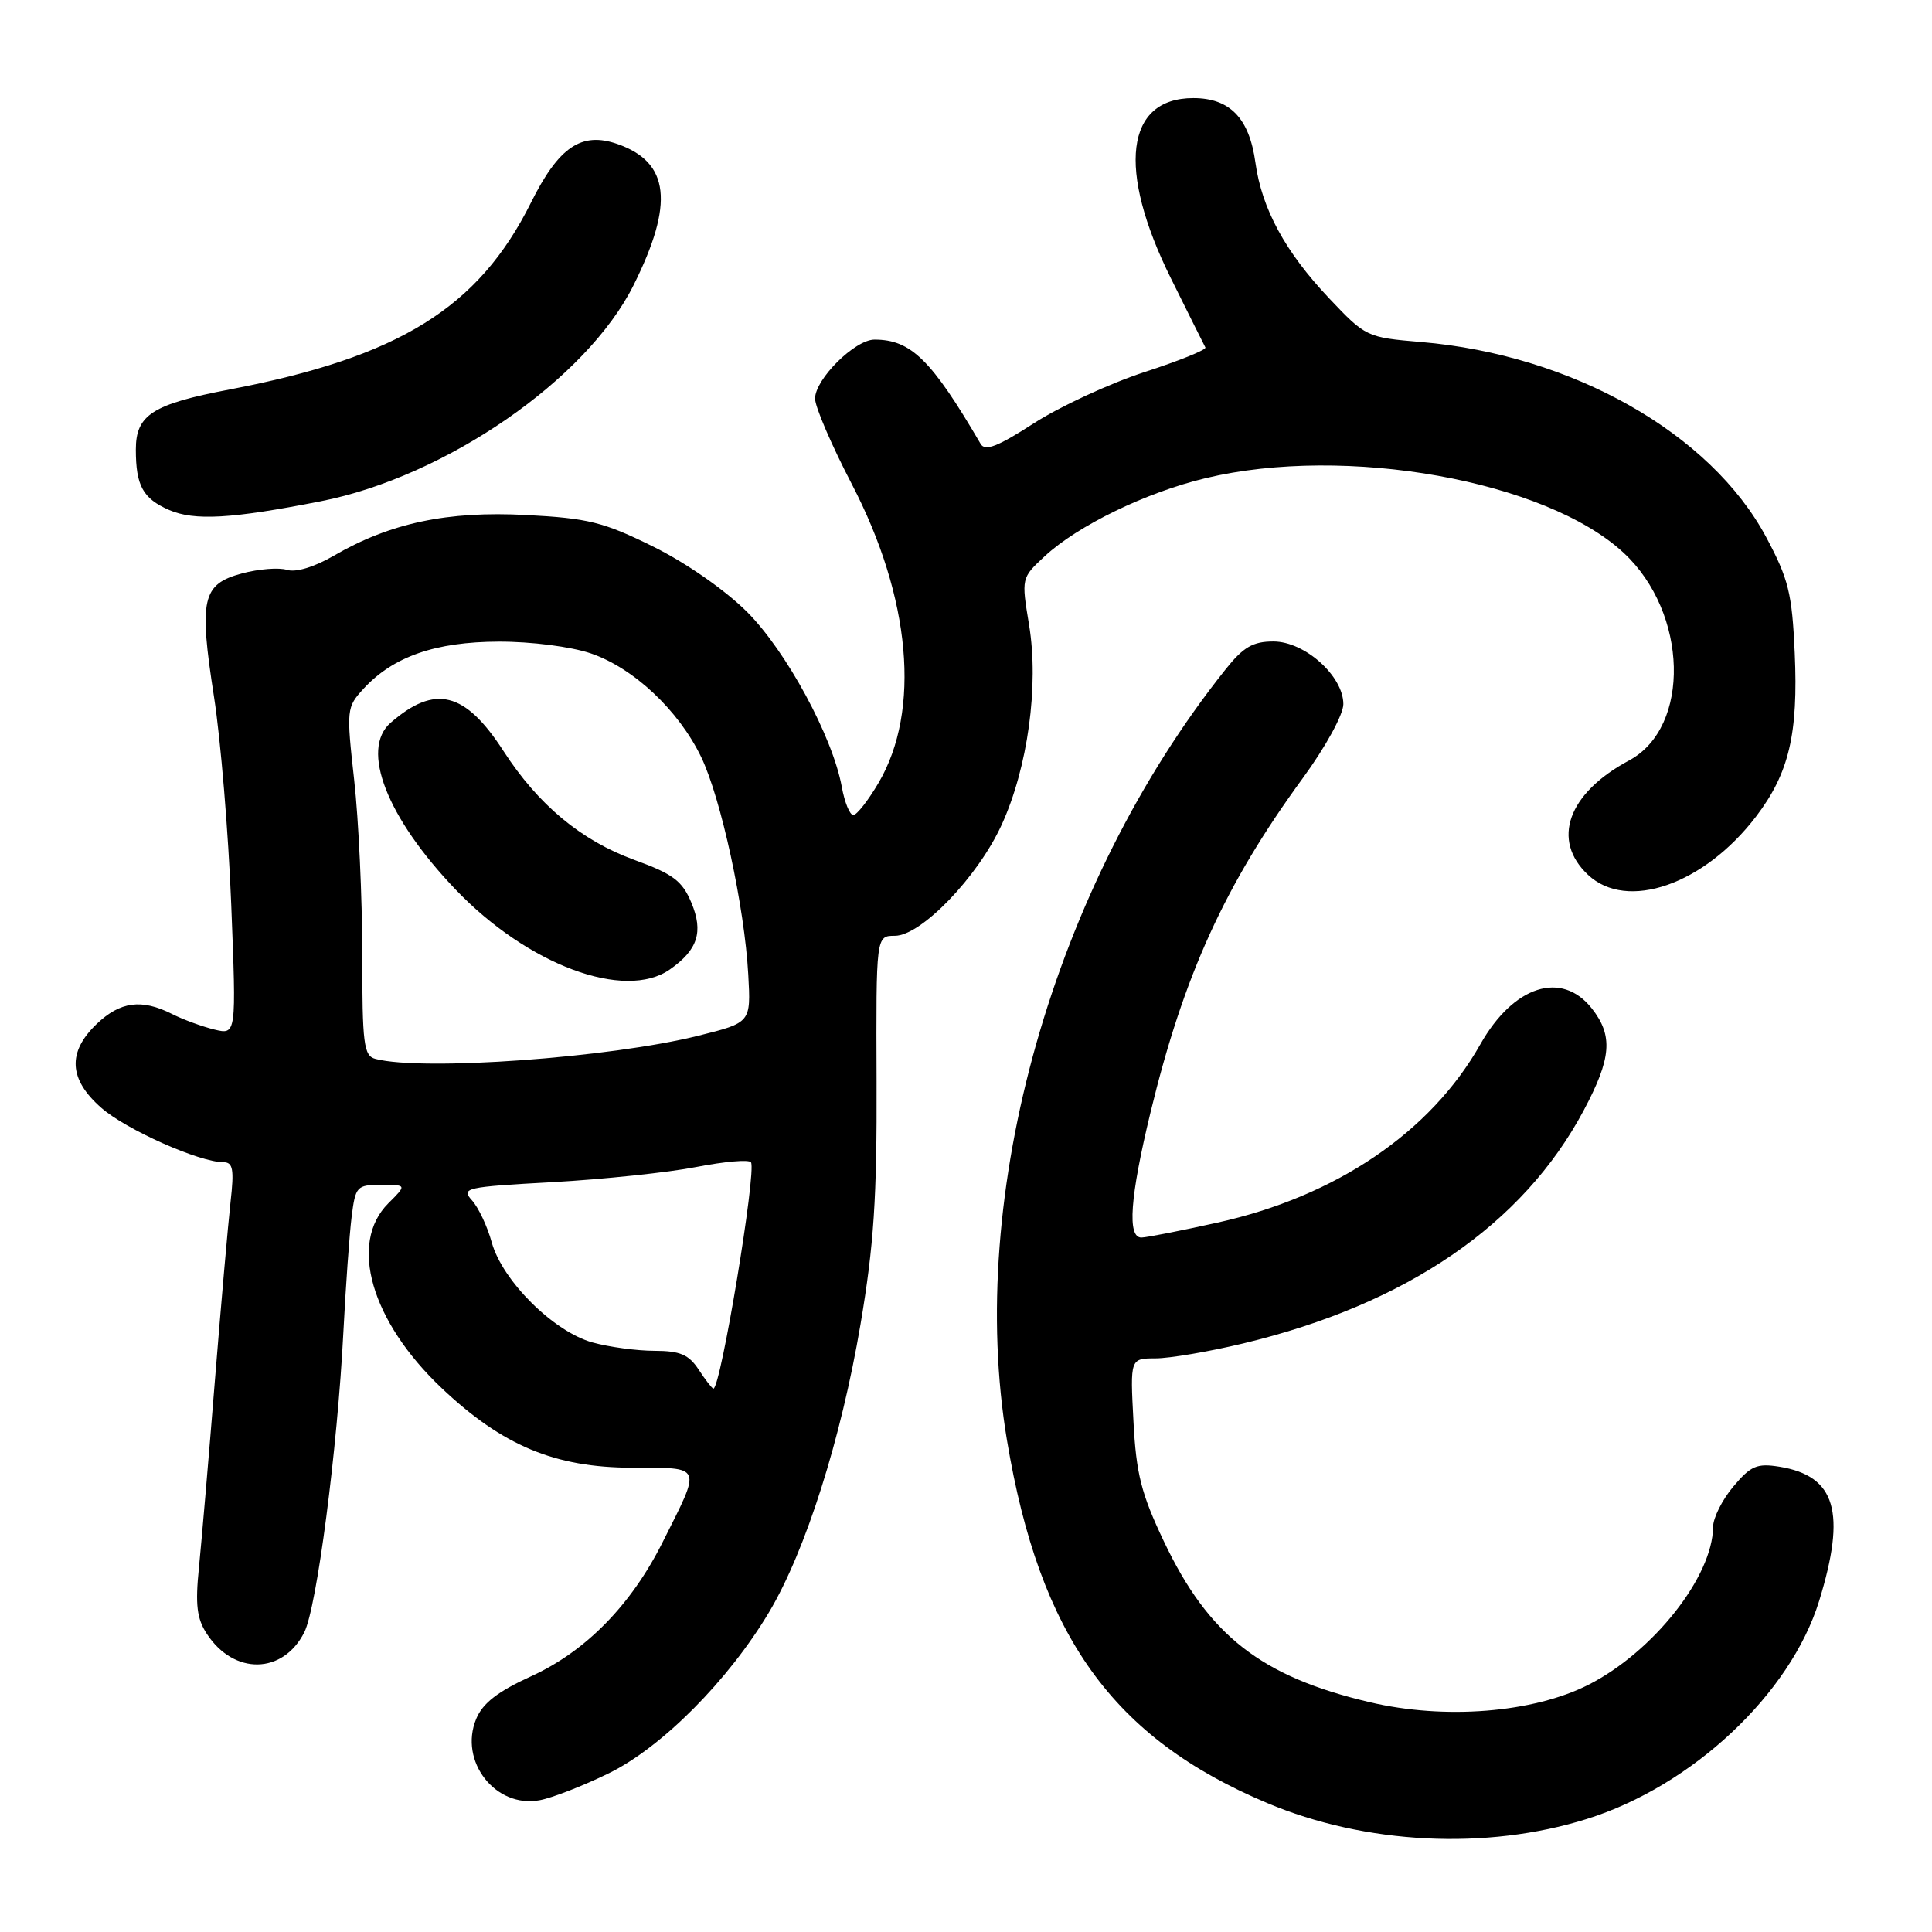 <?xml version="1.0" encoding="UTF-8" standalone="no"?>
<!DOCTYPE svg PUBLIC "-//W3C//DTD SVG 1.1//EN" "http://www.w3.org/Graphics/SVG/1.1/DTD/svg11.dtd" >
<svg xmlns="http://www.w3.org/2000/svg" xmlns:xlink="http://www.w3.org/1999/xlink" version="1.1" viewBox="0 0 256 256">
 <g >
 <path fill="currentColor"
d=" M 210.24 241.03 C 224.23 236.66 237.23 224.46 241.04 212.15 C 244.67 200.37 243.26 195.57 235.80 194.35 C 232.81 193.87 231.99 194.22 229.68 196.97 C 228.20 198.72 227.00 201.13 226.99 202.33 C 226.96 208.87 219.07 218.87 210.50 223.23 C 203.16 226.96 191.45 227.90 181.49 225.55 C 167.10 222.16 160.14 216.72 154.22 204.24 C 151.22 197.93 150.55 195.30 150.19 188.34 C 149.75 180.00 149.75 180.00 153.12 179.99 C 154.98 179.99 160.21 179.10 164.74 178.01 C 186.38 172.82 201.77 162.29 209.84 147.15 C 213.53 140.22 213.77 137.25 210.93 133.63 C 206.93 128.55 200.55 130.60 196.16 138.36 C 189.58 150.02 177.04 158.53 161.29 162.01 C 156.45 163.08 151.94 163.97 151.25 163.98 C 149.34 164.01 149.73 158.64 152.44 147.43 C 156.85 129.22 162.30 117.25 172.62 103.12 C 175.66 98.96 178.00 94.68 178.00 93.30 C 178.00 89.58 172.89 85.00 168.74 85.00 C 166.00 85.00 164.75 85.73 162.35 88.75 C 139.58 117.35 127.98 158.29 133.43 190.85 C 137.77 216.81 147.43 230.28 167.90 238.91 C 180.91 244.39 196.93 245.20 210.24 241.03 Z  M 80.65 234.98 C 87.69 231.54 96.53 222.65 101.93 213.58 C 106.75 205.47 111.44 190.71 114.02 175.50 C 115.79 165.04 116.21 158.74 116.15 143.25 C 116.08 124.00 116.08 124.00 118.57 124.00 C 122.05 124.00 129.56 116.21 132.72 109.30 C 136.19 101.73 137.68 90.83 136.36 82.82 C 135.33 76.60 135.33 76.58 138.41 73.72 C 142.79 69.65 151.86 65.24 159.75 63.36 C 178.30 58.91 204.83 63.66 215.15 73.26 C 223.69 81.19 224.08 96.37 215.85 100.77 C 207.75 105.11 205.52 111.32 210.42 115.92 C 215.58 120.77 225.79 117.23 232.69 108.19 C 237.06 102.45 238.29 97.25 237.81 86.50 C 237.46 78.61 236.99 76.72 234.03 71.18 C 226.65 57.39 208.29 47.01 188.30 45.32 C 181.10 44.71 180.96 44.65 176.12 39.53 C 170.30 33.38 167.19 27.65 166.35 21.55 C 165.54 15.66 162.98 13.00 158.12 13.00 C 149.14 13.00 147.97 22.41 155.16 36.90 C 157.50 41.63 159.56 45.74 159.72 46.04 C 159.89 46.34 156.25 47.81 151.63 49.31 C 147.02 50.82 140.42 53.87 136.97 56.10 C 132.19 59.19 130.52 59.83 129.94 58.82 C 123.43 47.68 120.71 45.00 115.88 45.00 C 113.28 45.00 108.00 50.24 108.00 52.82 C 108.00 53.90 110.19 59.00 112.87 64.15 C 120.70 79.20 122.04 94.14 116.42 103.72 C 115.04 106.07 113.53 108.00 113.07 108.00 C 112.60 108.00 111.91 106.31 111.54 104.25 C 110.32 97.60 104.20 86.30 98.99 81.08 C 96.09 78.19 90.91 74.58 86.54 72.42 C 79.96 69.17 77.94 68.67 69.72 68.24 C 59.29 67.69 51.71 69.29 44.22 73.64 C 41.64 75.14 39.18 75.88 38.02 75.51 C 36.96 75.17 34.28 75.39 32.06 75.98 C 26.78 77.41 26.34 79.35 28.36 92.35 C 29.24 98.00 30.27 110.39 30.64 119.87 C 31.32 137.12 31.32 137.12 28.41 136.42 C 26.81 136.03 24.28 135.11 22.80 134.36 C 18.76 132.32 15.92 132.70 12.80 135.69 C 8.91 139.42 9.10 143.01 13.42 146.79 C 16.70 149.68 26.42 154.00 29.61 154.00 C 30.87 154.00 31.04 154.94 30.55 159.25 C 30.23 162.14 29.29 172.82 28.47 183.00 C 27.66 193.18 26.70 204.30 26.36 207.72 C 25.86 212.64 26.08 214.48 27.42 216.51 C 31.00 221.98 37.50 221.87 40.32 216.29 C 41.98 212.99 44.71 192.05 45.50 176.50 C 45.81 170.45 46.30 163.59 46.59 161.25 C 47.10 157.19 47.27 157.00 50.52 157.00 C 53.91 157.00 53.91 157.00 51.45 159.45 C 46.17 164.73 49.17 175.08 58.53 183.94 C 66.59 191.56 73.50 194.45 83.73 194.48 C 93.19 194.50 92.99 194.02 87.81 204.33 C 83.63 212.68 77.61 218.81 70.39 222.11 C 65.96 224.13 63.96 225.68 63.10 227.76 C 60.77 233.37 65.65 239.63 71.50 238.54 C 73.15 238.24 77.27 236.63 80.65 234.98 Z  M 42.50 66.42 C 59.03 63.17 77.71 50.28 83.94 37.81 C 89.36 26.95 88.74 21.50 81.81 19.08 C 77.04 17.42 74.03 19.46 70.34 26.88 C 63.39 40.80 52.88 47.32 30.42 51.61 C 20.20 53.56 18.00 54.97 18.00 59.57 C 18.00 64.36 18.94 66.06 22.40 67.57 C 25.75 69.03 30.66 68.75 42.50 66.42 Z  M 92.59 181.50 C 91.27 179.49 90.13 179.00 86.73 178.99 C 84.40 178.99 80.70 178.49 78.50 177.88 C 73.35 176.45 66.57 169.71 65.16 164.63 C 64.58 162.50 63.39 159.99 62.53 159.04 C 61.06 157.41 61.70 157.27 73.24 156.64 C 79.98 156.26 88.55 155.36 92.28 154.63 C 96.02 153.90 99.26 153.62 99.51 154.01 C 100.26 155.23 95.49 184.00 94.53 184.00 C 94.37 184.00 93.49 182.88 92.59 181.50 Z  M 49.75 140.31 C 48.19 139.90 48.00 138.37 48.00 126.39 C 48.00 118.98 47.52 108.61 46.93 103.35 C 45.89 94.00 45.92 93.71 48.18 91.25 C 52.11 86.99 57.69 85.05 66.07 85.02 C 70.41 85.01 75.63 85.68 78.29 86.58 C 83.95 88.51 89.90 94.10 92.90 100.29 C 95.53 105.74 98.66 120.16 99.15 129.16 C 99.50 135.50 99.50 135.50 92.56 137.23 C 80.82 140.16 56.01 141.95 49.75 140.31 Z  M 88.77 128.45 C 92.46 125.86 93.23 123.48 91.61 119.61 C 90.40 116.72 89.19 115.81 84.05 113.94 C 77.00 111.37 71.32 106.64 66.71 99.51 C 61.62 91.64 57.64 90.65 51.75 95.78 C 47.73 99.29 51.24 108.32 60.35 117.85 C 69.89 127.85 82.77 132.65 88.77 128.45 Z "/>
</g>
</svg>